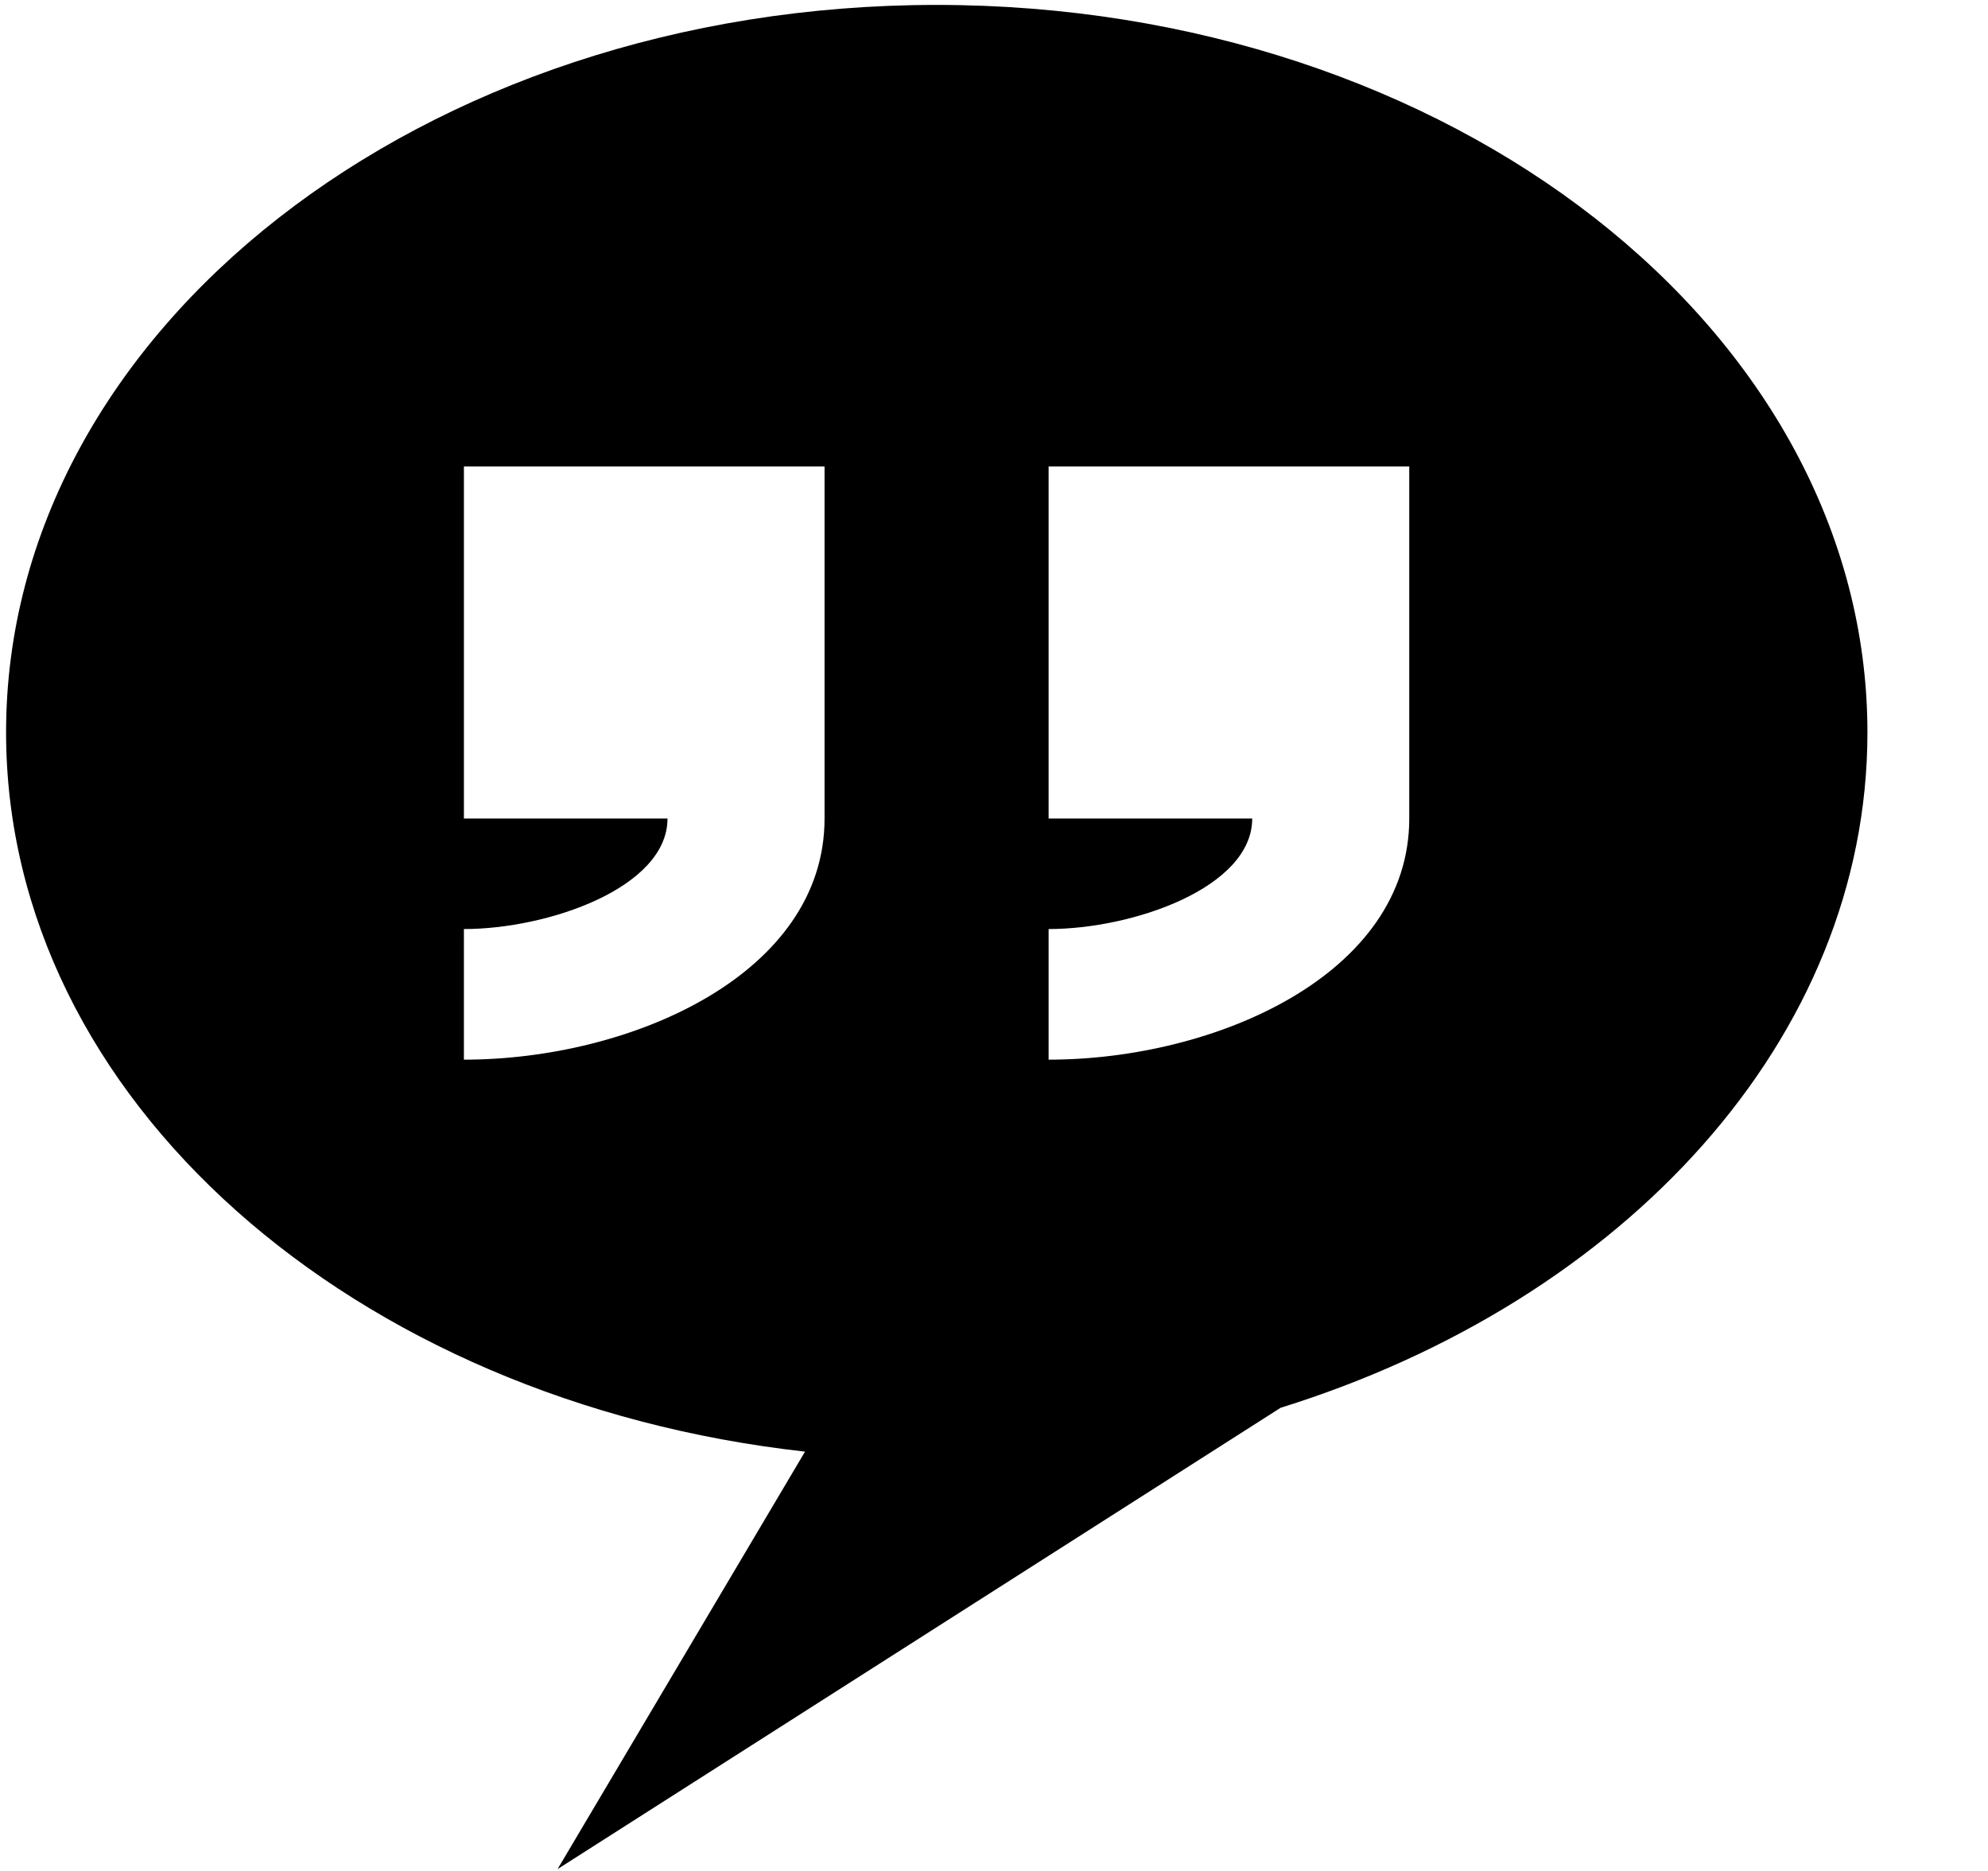 <svg xmlns="http://www.w3.org/2000/svg" xmlns:xlink="http://www.w3.org/1999/xlink" width="17" height="16" viewBox="0 0 17 16"><path fill="currentColor" fill-rule="evenodd" d="M8.009.042C3.615.042.052 2.826.052 6.263c0 3.136 2.972 5.722 6.832 6.151l-2.116 3.57l6.183-3.945c2.937-.914 5.018-3.154 5.018-5.776c-.001-3.437-3.566-6.221-7.96-6.221M7.051 7c0 1.333-1.655 2.062-3.084 2.062V7.945c.721 0 1.741-.354 1.741-.945H3.967V3.989h3.084zm5 0c0 1.333-1.655 2.062-3.084 2.062V7.945c.721 0 1.741-.354 1.741-.945H8.967V3.989h3.084z"/></svg>